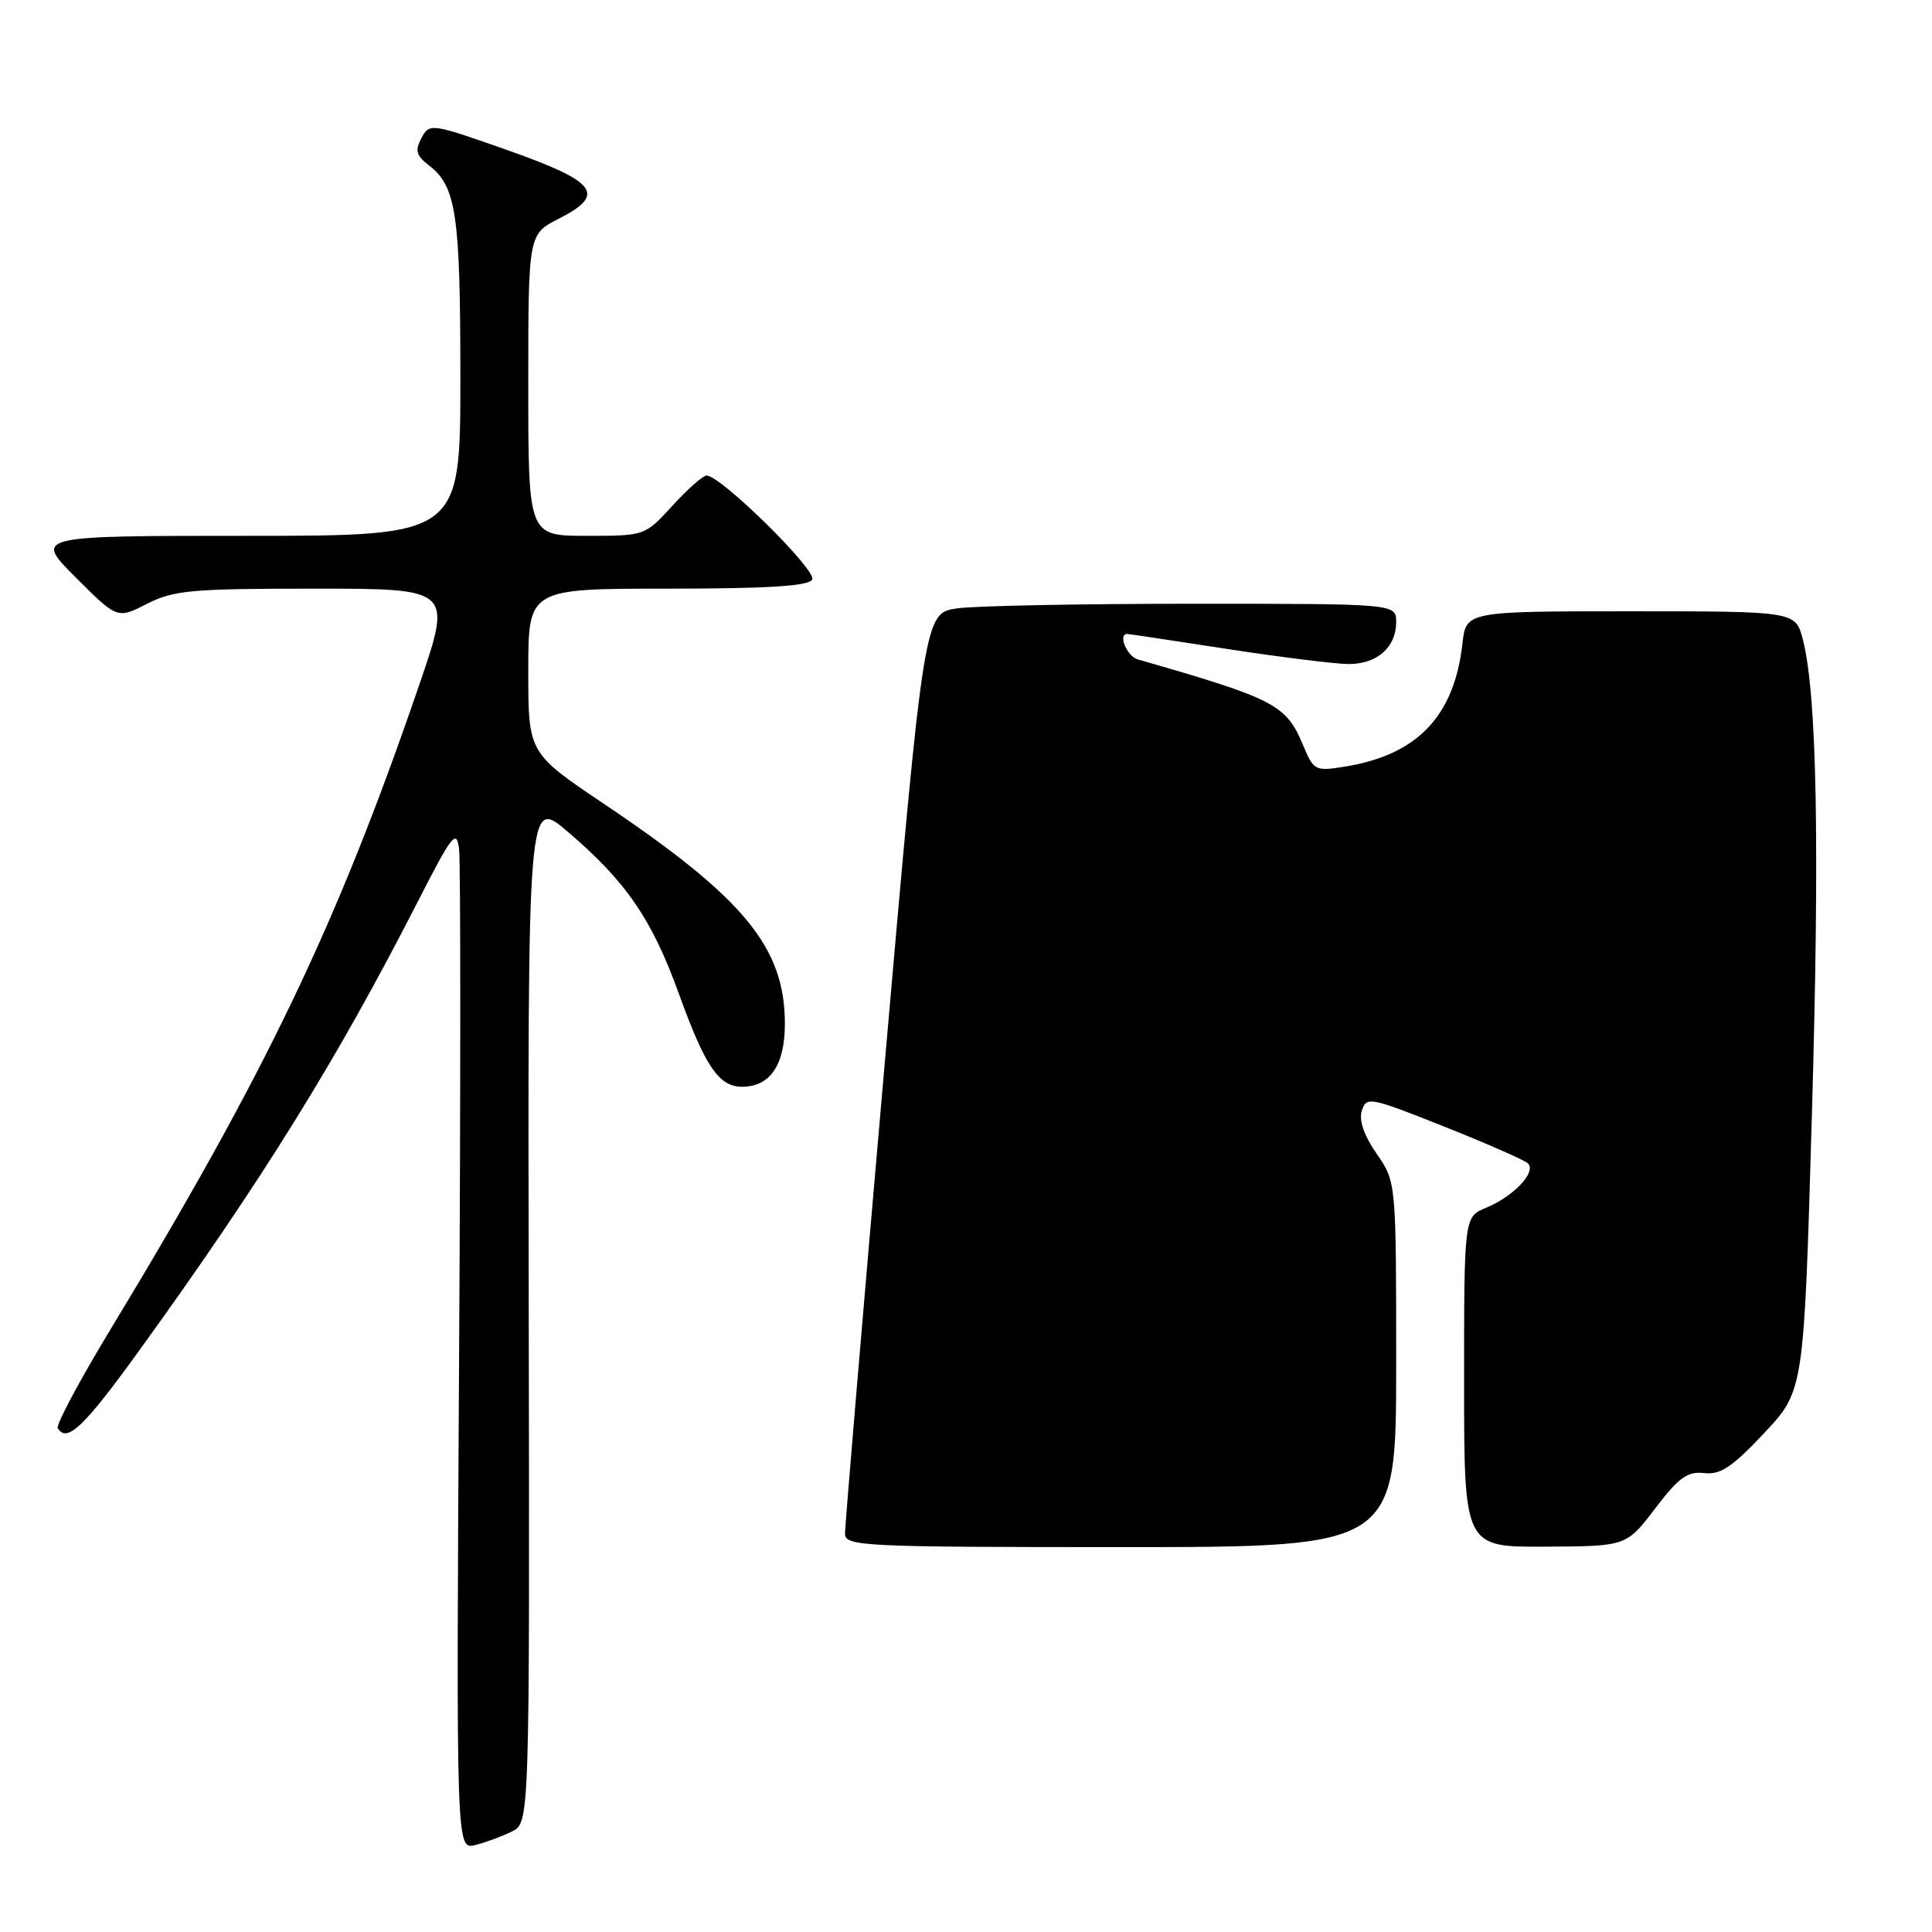 <?xml version="1.0" encoding="UTF-8" standalone="no"?>
<!DOCTYPE svg PUBLIC "-//W3C//DTD SVG 1.1//EN" "http://www.w3.org/Graphics/SVG/1.1/DTD/svg11.dtd" >
<svg xmlns="http://www.w3.org/2000/svg" xmlns:xlink="http://www.w3.org/1999/xlink" version="1.1" viewBox="0 0 256 256">
 <g >
 <path fill="currentColor"
d=" M 67.84 242.68 C 70.18 241.50 70.18 241.50 70.06 173.59 C 69.93 105.68 69.93 105.68 75.22 110.20 C 82.97 116.82 86.37 121.77 89.95 131.66 C 93.44 141.33 95.26 144.00 98.33 144.00 C 102.04 144.00 104.00 141.12 104.00 135.66 C 104.00 125.55 98.64 119.03 80.06 106.54 C 70.00 99.78 70.00 99.78 70.00 88.89 C 70.00 78.00 70.00 78.00 88.44 78.00 C 101.66 78.00 107.09 77.66 107.62 76.81 C 108.34 75.65 95.54 63.03 93.63 63.01 C 93.16 63.00 91.12 64.80 89.11 67.00 C 85.46 71.00 85.46 71.00 77.73 71.00 C 70.00 71.00 70.00 71.00 70.00 51.02 C 70.00 31.04 70.00 31.04 74.06 28.97 C 80.38 25.75 79.12 24.09 67.20 19.88 C 57.09 16.32 56.91 16.30 55.85 18.29 C 54.96 19.94 55.15 20.61 56.83 21.91 C 60.46 24.70 61.00 28.38 61.00 50.07 C 61.00 71.00 61.00 71.00 32.76 71.00 C 4.52 71.00 4.52 71.00 10.03 76.51 C 15.54 82.02 15.54 82.02 19.48 80.01 C 23.00 78.21 25.37 78.00 41.67 78.00 C 59.92 78.00 59.92 78.00 55.55 90.75 C 44.69 122.44 35.34 141.97 14.74 175.99 C 10.58 182.85 7.39 188.82 7.65 189.24 C 8.89 191.24 11.12 189.10 18.61 178.73 C 34.79 156.31 44.67 140.39 55.29 119.60 C 59.92 110.54 60.49 109.81 60.83 112.50 C 61.04 114.15 61.04 144.66 60.83 180.30 C 60.45 245.10 60.45 245.10 62.97 244.48 C 64.36 244.13 66.55 243.32 67.84 242.68 Z  M 185.00 180.80 C 185.00 156.61 185.00 156.61 182.41 152.87 C 180.73 150.45 180.04 148.44 180.45 147.16 C 181.05 145.27 181.54 145.37 191.29 149.25 C 196.90 151.48 201.92 153.68 202.43 154.13 C 203.67 155.23 200.62 158.50 196.93 160.03 C 194.00 161.24 194.00 161.24 194.00 183.12 C 194.00 205.00 194.00 205.00 204.75 204.94 C 215.50 204.89 215.50 204.89 219.31 199.89 C 222.44 195.77 223.60 194.94 225.81 195.19 C 227.97 195.44 229.53 194.40 233.76 189.89 C 239.03 184.28 239.03 184.28 240.08 147.89 C 241.13 111.83 240.75 91.98 238.89 84.75 C 237.92 81.00 237.92 81.00 216.09 81.00 C 194.26 81.00 194.26 81.00 193.78 85.29 C 192.69 94.93 187.78 100.05 178.15 101.59 C 174.27 102.21 174.07 102.11 172.67 98.75 C 170.42 93.36 168.95 92.60 150.75 87.37 C 149.32 86.96 148.10 84.00 149.36 84.00 C 149.56 84.00 155.52 84.90 162.61 85.99 C 169.70 87.08 176.93 87.98 178.68 87.99 C 182.47 88.00 185.00 85.77 185.00 82.43 C 185.00 80.00 185.00 80.00 158.14 80.00 C 143.37 80.00 129.29 80.27 126.86 80.61 C 122.45 81.21 122.45 81.21 117.19 141.36 C 114.30 174.43 111.95 202.29 111.97 203.25 C 112.00 204.88 114.42 205.00 148.50 205.00 C 185.00 205.00 185.00 205.00 185.00 180.80 Z "/>
</g>
</svg>
